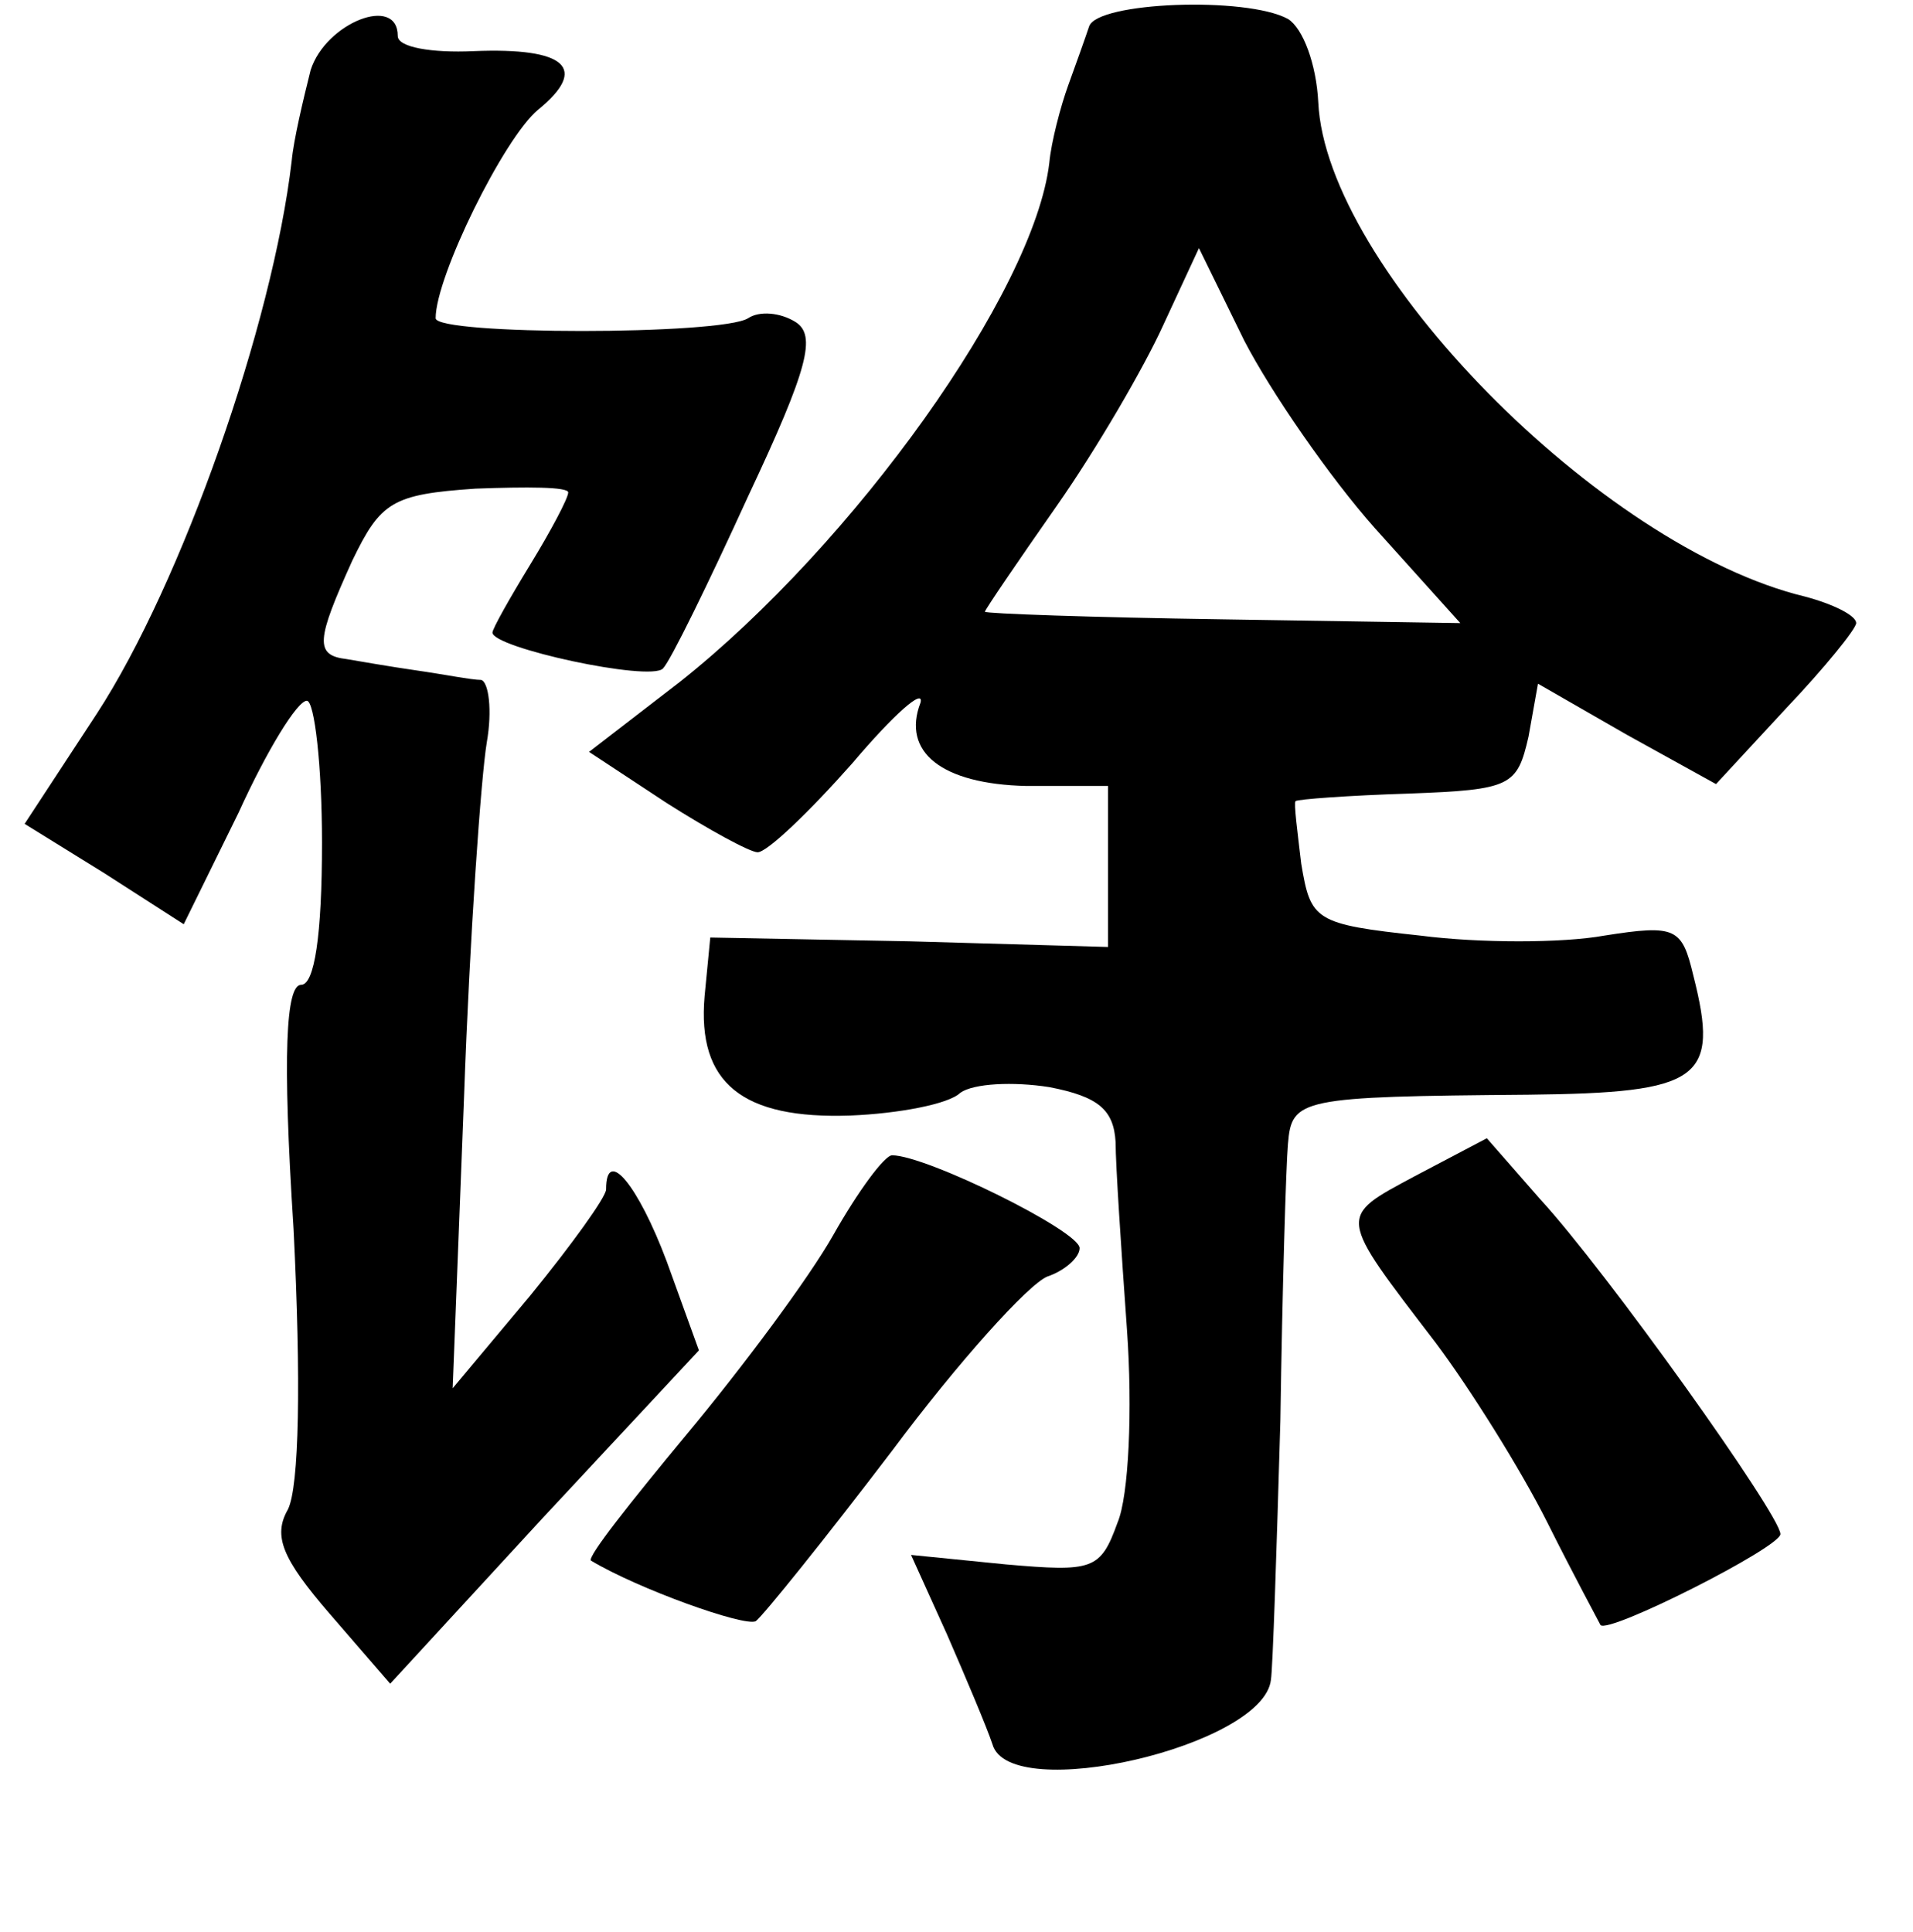 <?xml version="1.0" standalone="no"?>
<!DOCTYPE svg PUBLIC "-//W3C//DTD SVG 20010904//EN"
 "http://www.w3.org/TR/2001/REC-SVG-20010904/DTD/svg10.dtd">
<svg version="1.0" xmlns="http://www.w3.org/2000/svg"
 width="101pt" height="102pt" viewBox="0 0 101 102"
 preserveAspectRatio="xMidYMid meet">
<g transform="translate(0,102) scale(0.1,-0.1)"
fill="#000000" stroke="none">
<path d="M575 1006 c-2 -6 -7 -20 -11 -31 -4 -11 -9 -30 -10 -41 -8 -68 -103
-201 -195 -274 l-48 -37 41 -27 c22 -14 44 -26 48 -26 5 0 27 21 50 47 22 26
38 40 36 32 -10 -26 11 -43 56 -44 l43 0 0 -42 0 -43 -105 3 -105 2 -3 -31
c-4 -46 20 -65 77 -63 25 1 52 6 58 12 7 5 28 6 47 3 26 -5 34 -12 35 -29 0
-12 3 -57 6 -99 3 -42 1 -88 -5 -102 -9 -25 -13 -26 -59 -22 l-50 5 19 -42
c10 -23 21 -49 24 -58 9 -32 143 -1 147 34 1 6 3 68 5 137 1 69 3 135 4 146 2
24 6 25 127 26 91 1 101 8 87 63 -6 25 -9 27 -47 21 -22 -4 -66 -4 -97 0 -56
6 -58 8 -63 38 -2 17 -4 32 -3 33 1 1 28 3 60 4 54 2 57 4 63 30 l5 28 47 -27
47 -26 37 40 c20 21 37 42 37 45 0 4 -12 10 -27 14 -108 26 -253 174 -257 261
-1 20 -8 39 -16 44 -22 12 -101 9 -105 -4z m151 -265 l45 -50 -126 2 c-68 1
-125 3 -125 4 0 1 17 26 38 56 21 30 46 73 56 95 l19 41 24 -49 c14 -27 45
-72 69 -99z"/>
<path d="M164 983 c-4 -16 -9 -37 -10 -48 -10 -86 -58 -223 -103 -292 l-38
-58 42 -26 42 -27 29 59 c15 33 31 59 36 59 4 0 8 -34 8 -75 0 -49 -4 -75 -11
-75 -8 0 -10 -36 -4 -129 4 -80 3 -136 -3 -148 -8 -14 -3 -26 22 -55 l32 -37
81 88 82 88 -17 47 c-15 40 -32 61 -32 38 0 -4 -18 -29 -40 -56 l-41 -49 6
154 c3 85 9 169 12 187 3 17 1 32 -3 33 -5 0 -20 3 -34 5 -14 2 -31 5 -37 6
-17 2 -16 10 3 52 15 31 21 35 65 38 27 1 49 1 49 -2 0 -3 -9 -20 -20 -38 -11
-18 -20 -34 -20 -36 0 -8 83 -26 90 -19 4 4 24 45 45 91 32 68 36 85 25 92 -8
5 -19 6 -25 2 -14 -9 -165 -9 -165 0 0 22 36 95 54 110 27 22 15 33 -34 31
-22 -1 -40 2 -40 8 0 22 -38 7 -46 -18z"/>
<path d="M747 399 c-41 -22 -41 -20 11 -88 18 -24 45 -67 59 -95 14 -28 27
-52 28 -54 4 -5 95 41 95 48 0 10 -92 139 -127 177 l-28 32 -38 -20z"/>
<path d="M440 368 c-13 -23 -48 -70 -78 -106 -29 -35 -52 -64 -50 -66 25 -15
81 -35 87 -32 4 3 37 44 72 90 35 47 72 88 82 92 9 3 17 10 17 15 0 9 -81 49
-99 49 -4 0 -18 -19 -31 -42z"/>
</g>
</svg>
